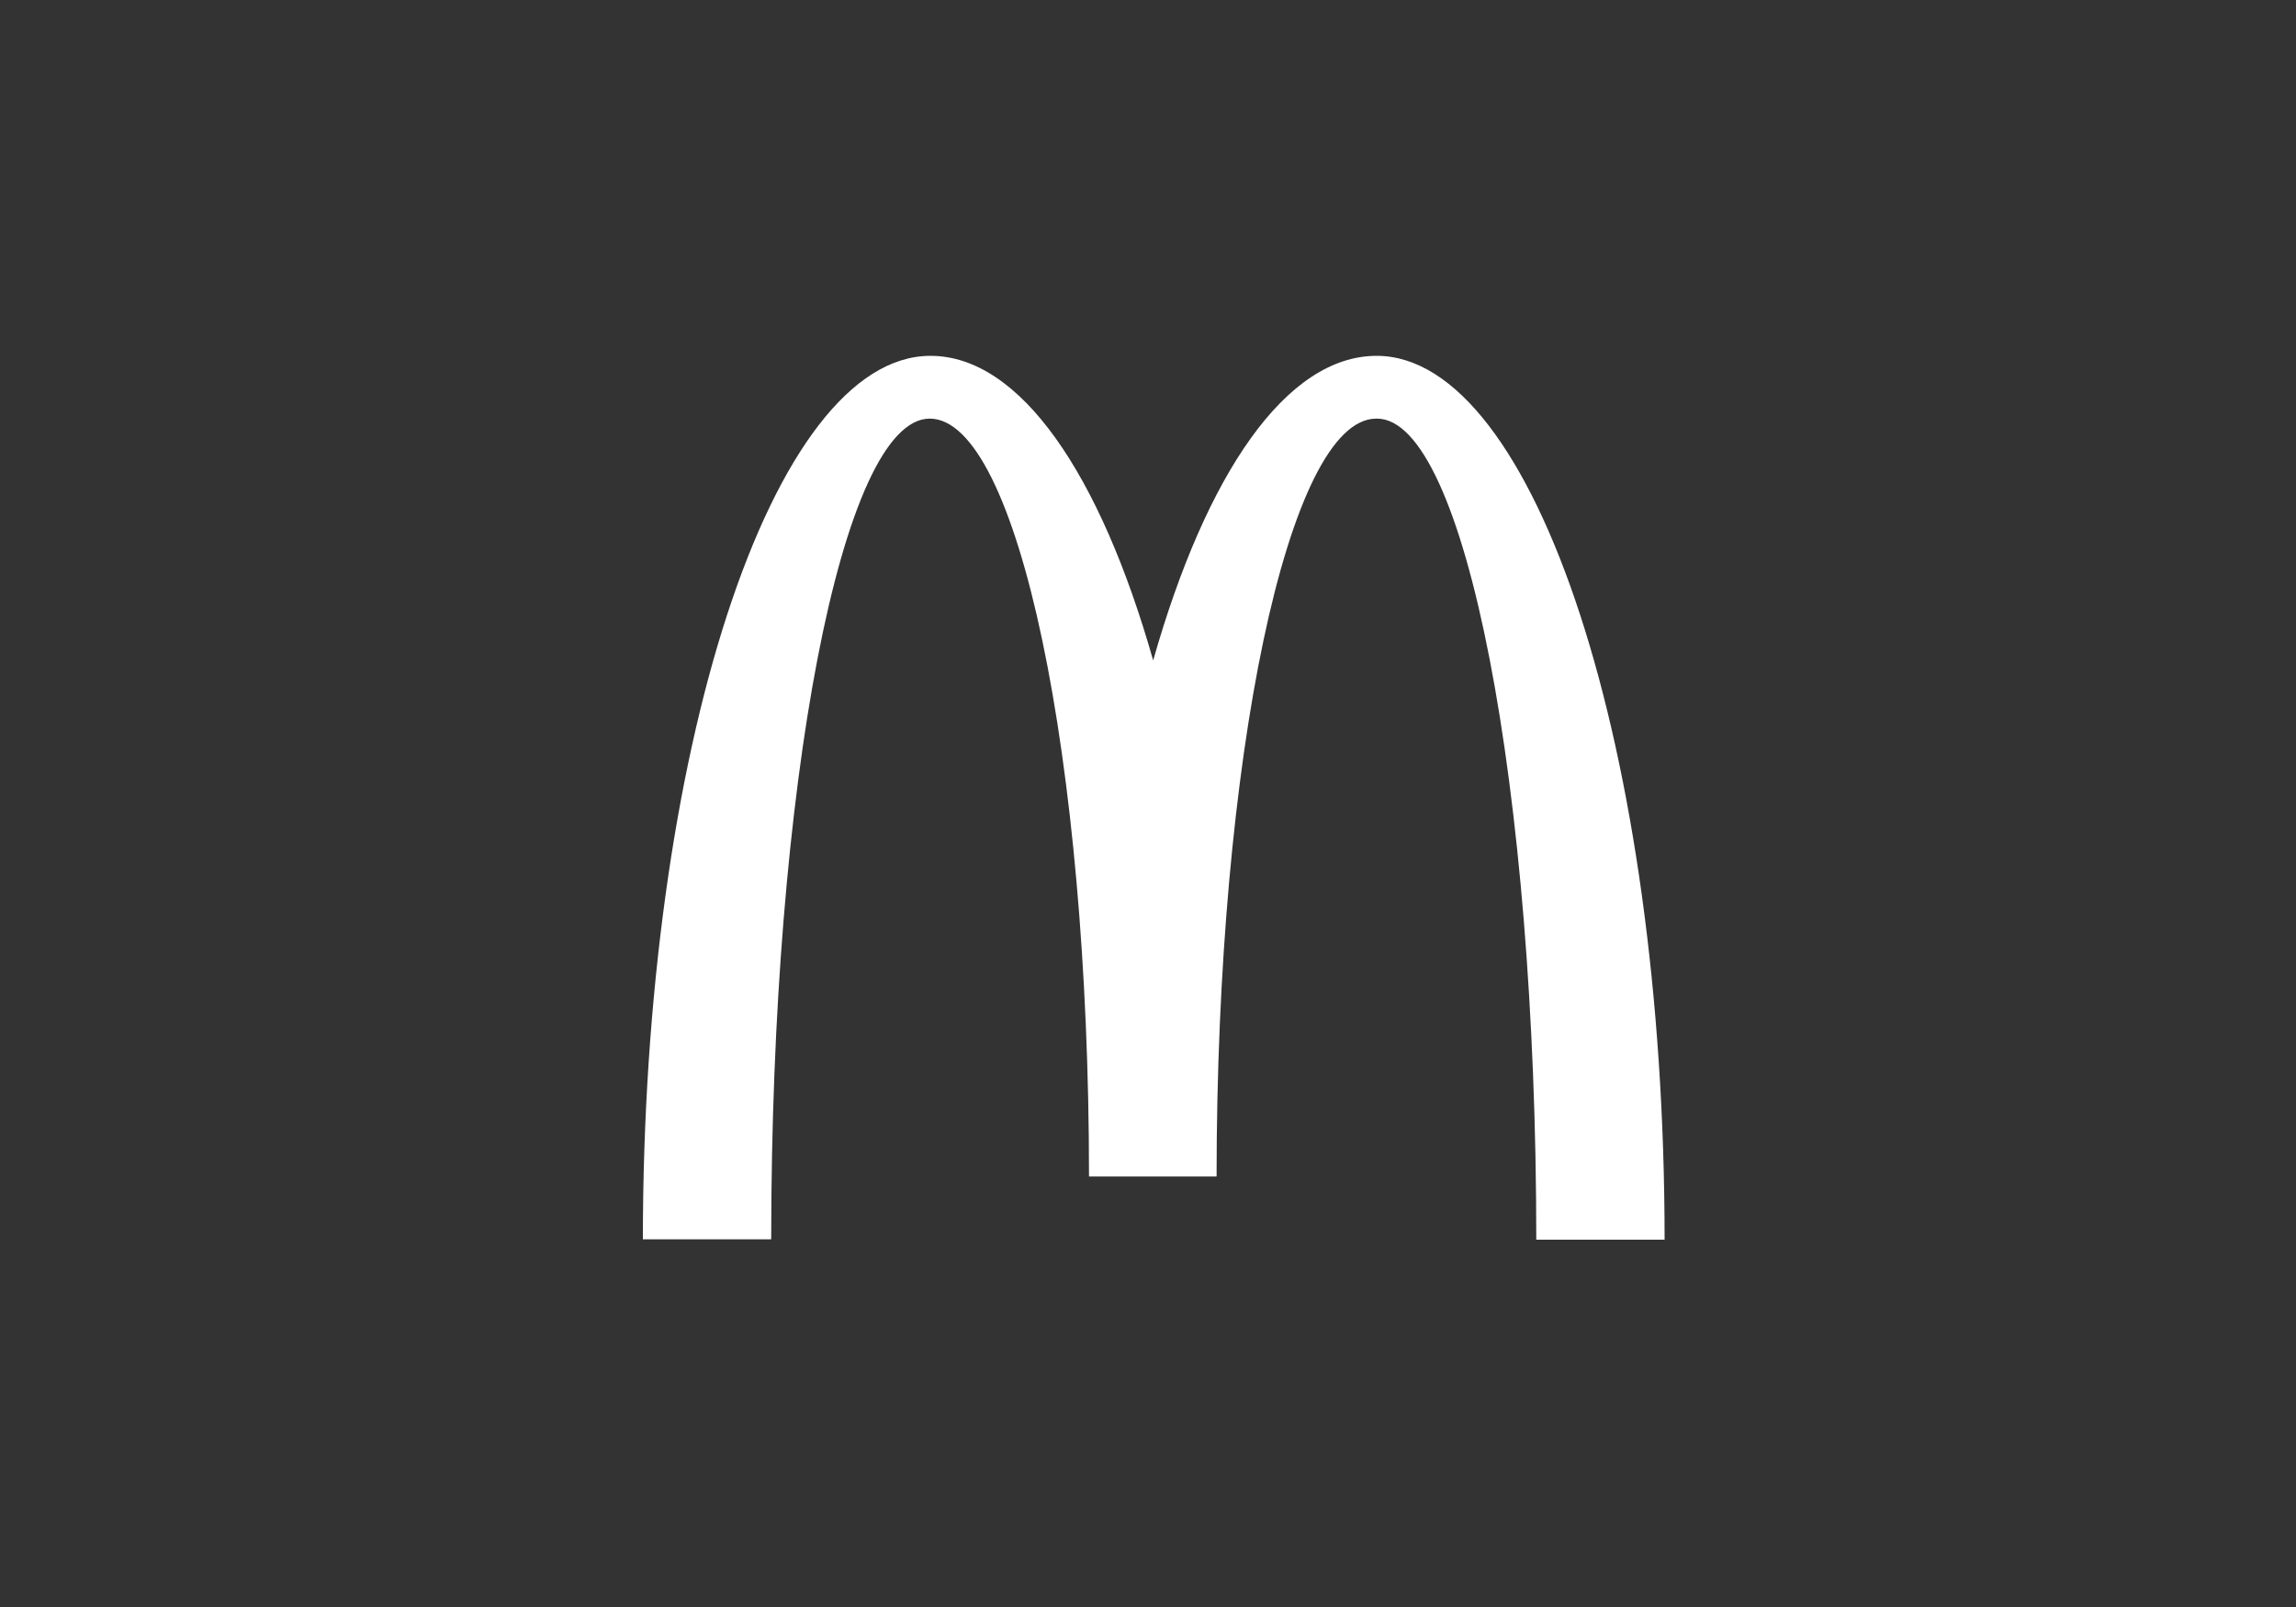 <?xml version="1.0" encoding="UTF-8"?>
<svg width="200px" height="140px" viewBox="0 0 200 140" version="1.1" xmlns="http://www.w3.org/2000/svg" xmlns:xlink="http://www.w3.org/1999/xlink">
    <rect x="0" y="0" width="200" height="140" fill="#333333" stroke="none"/>
    <title>Fixed Logo/McDonalds</title>
    <g id="Fixed-Logo/McDonalds" stroke="none" stroke-width="1" fill="none" fill-rule="evenodd">
        <g id="McDonalds_logo_2" transform="translate(56, 31)" fill="#FFFFFF" fill-rule="nonzero">
            <path d="M63.947,5.47 C71.608,5.47 77.822,37.474 77.822,77 L89,77 C89,34.447 77.723,0 63.914,0 C56.024,0 49.054,10.321 44.451,26.535 C39.848,10.321 32.878,0 25.053,0 C11.244,0 0,34.414 0,76.967 L11.178,76.967 C11.178,37.442 17.327,5.47 24.987,5.47 C32.648,5.47 38.861,35.033 38.861,71.498 L49.974,71.498 C49.974,35.033 56.221,5.47 63.881,5.47" id="Path"></path>
        </g>
    </g>
</svg>